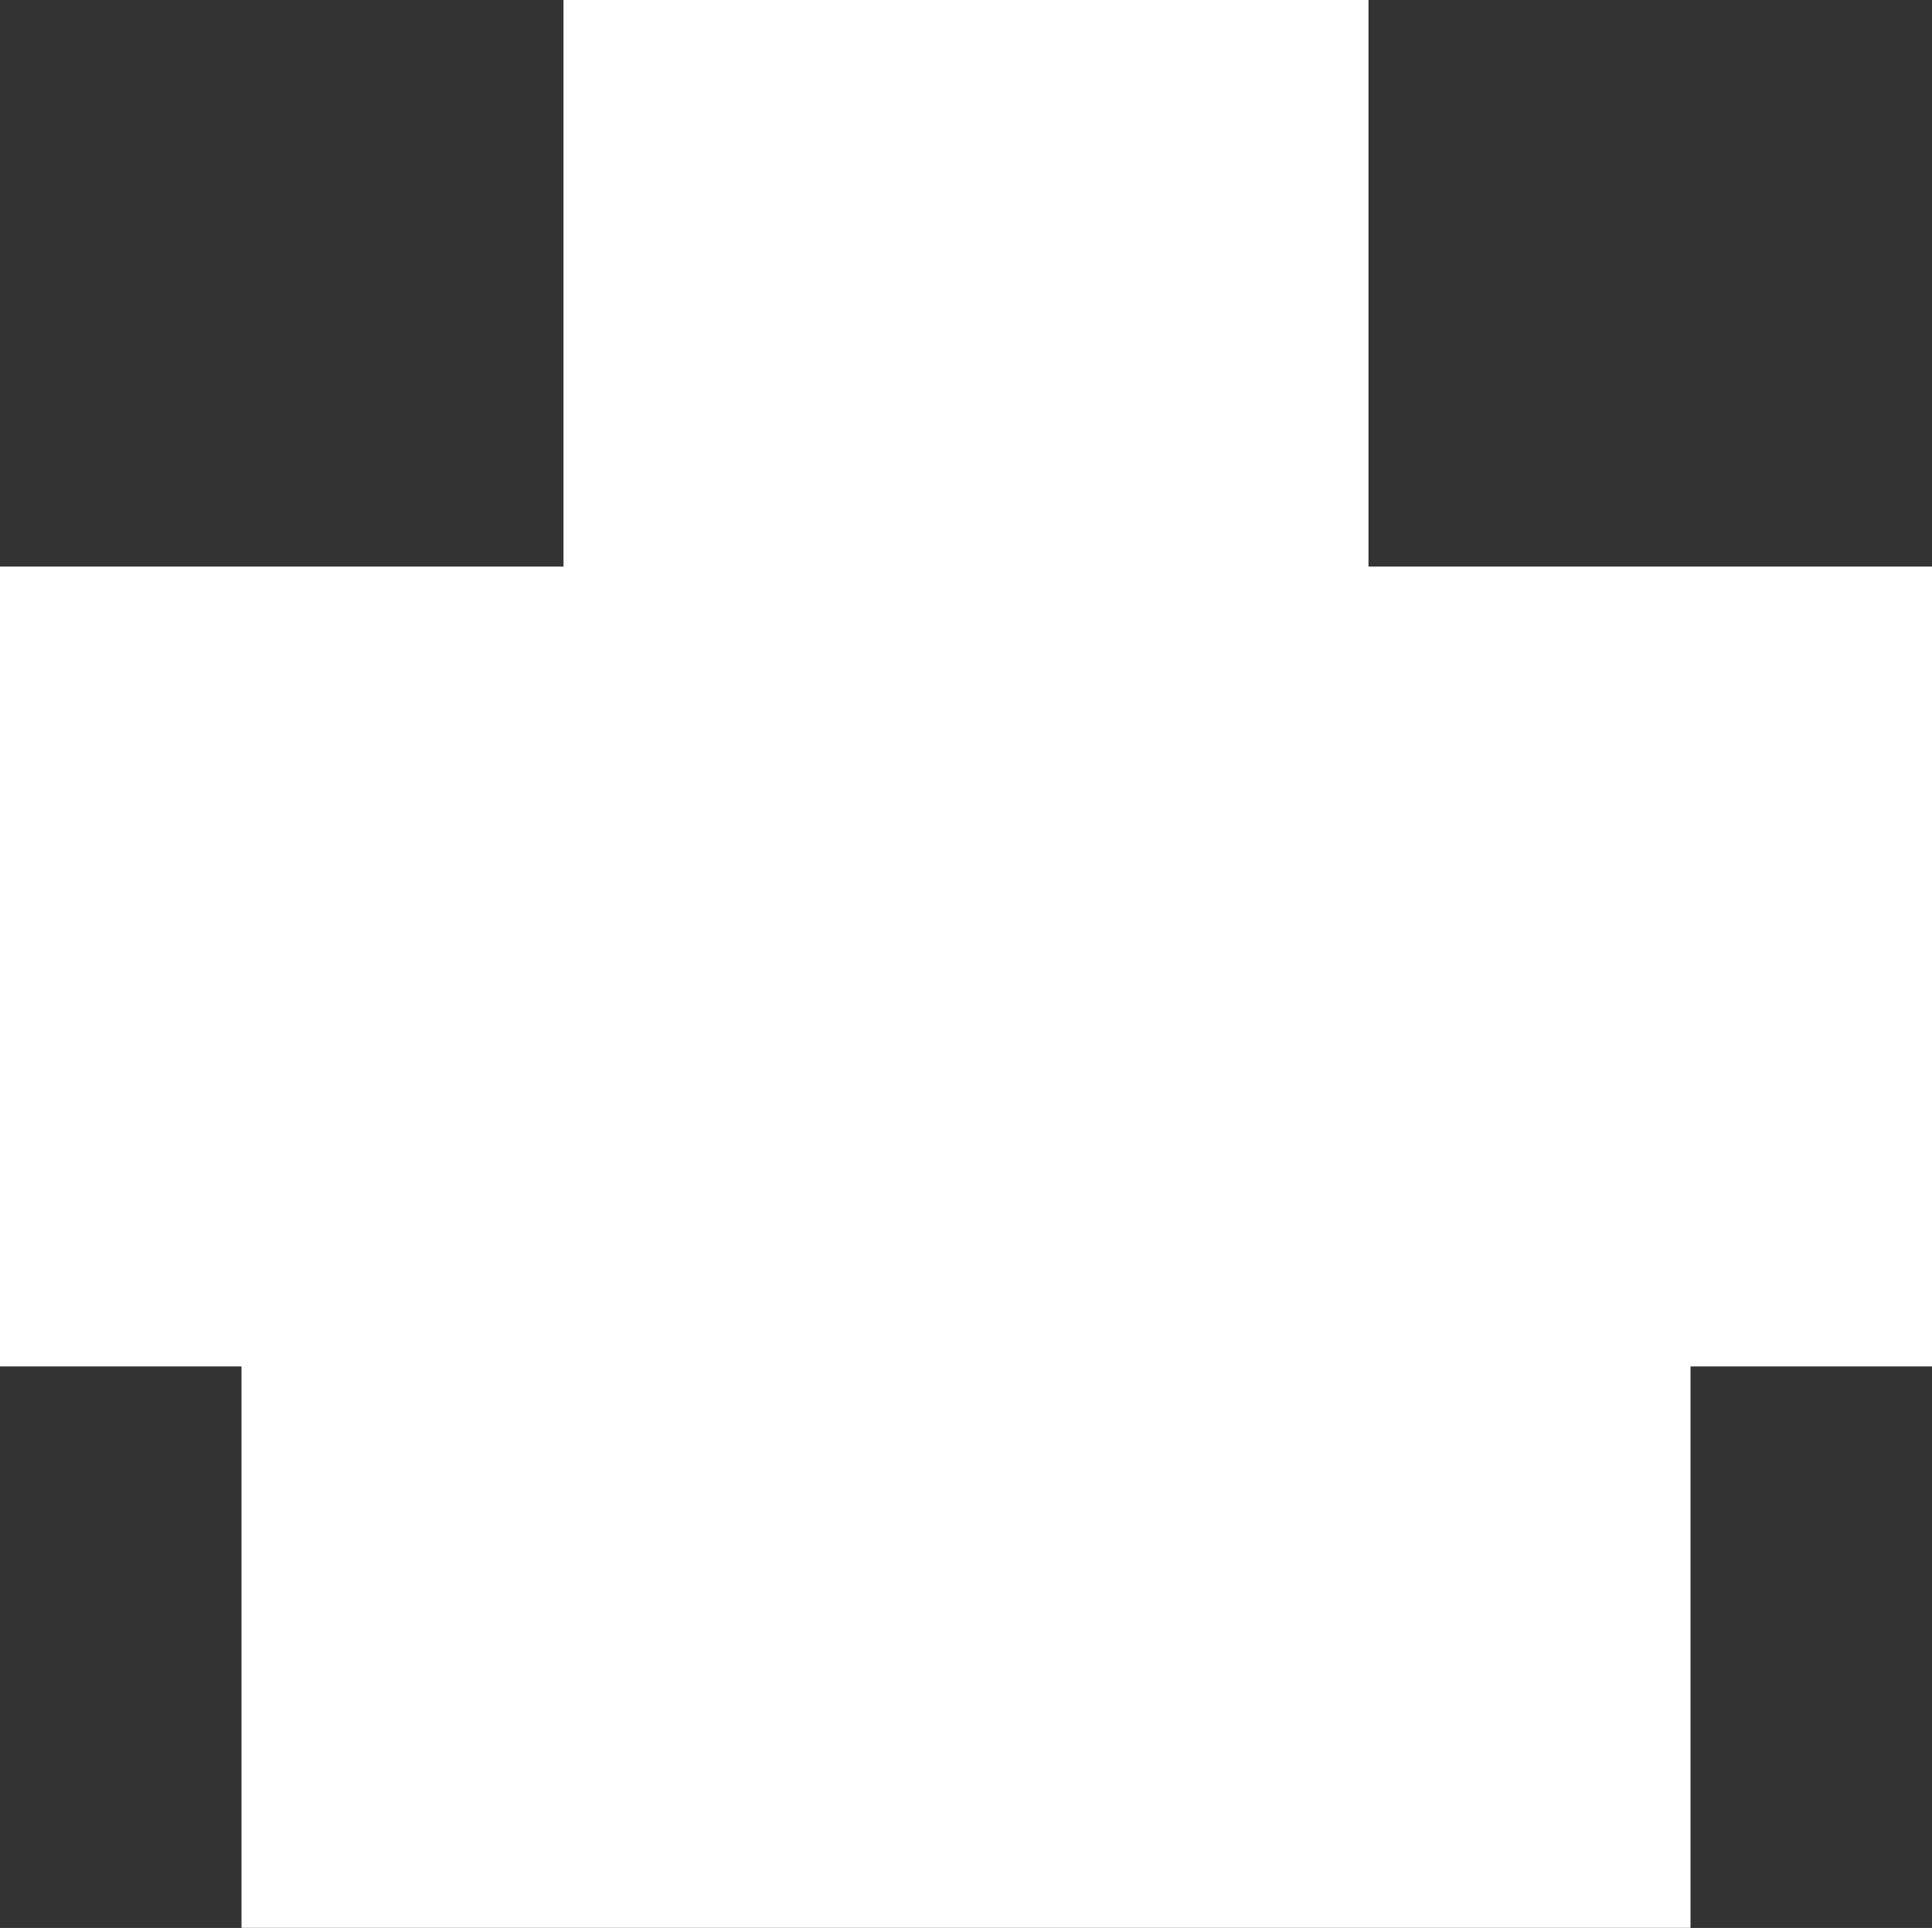 ﻿<?xml version="1.0" encoding="UTF-8"?>
<svg viewBox="-15 -23.719 30 29.939" xmlns="http://www.w3.org/2000/svg" xmlns:xlink="http://www.w3.org/1999/xlink" xmlns:gmsvgsym="http://www.intergraph.com/GeoMedia/svgsym">
  <rect x="-15" y="-23.719" width="30" height="29.939" fill="#333333" stroke="none"/>
  <!-- Creator: SVG Document for Symbols-->
  <path id="LineString2d_1244" style=" stroke-width: 0;stroke: #ffffff; fill: none; " d="M -11.25 6.219 L -11.25 -2.5 L -15 -2.5 L -15 -14.921 L -6.25 -14.921 L -6.25 -23.719 L 6.25 -23.719 L 6.25 -14.921 L 15 -14.921 L 15 -2.5 L 11.25 -2.5 L 11.25 6.219 L -11.25 6.219 " xmlns="http://www.w3.org/2000/svg" />
  <g id="ComplexString2d_1245" style=" fill-rule: evenodd; stroke-width: 0;stroke: #ffffff; fill: #ffffff; " xmlns="http://www.w3.org/2000/svg">
    <path d="M -11.25 6.219 L -11.25 -2.5 L -15 -2.5 L -15 -14.921 L -6.25 -14.921 L -6.25 -23.719 L 6.25 -23.719 L 6.25 -14.921 L 15 -14.921 L 15 -2.5 L 11.25 -2.5 L 11.25 6.219 L -11.25 6.219 " />
  </g>
</svg>